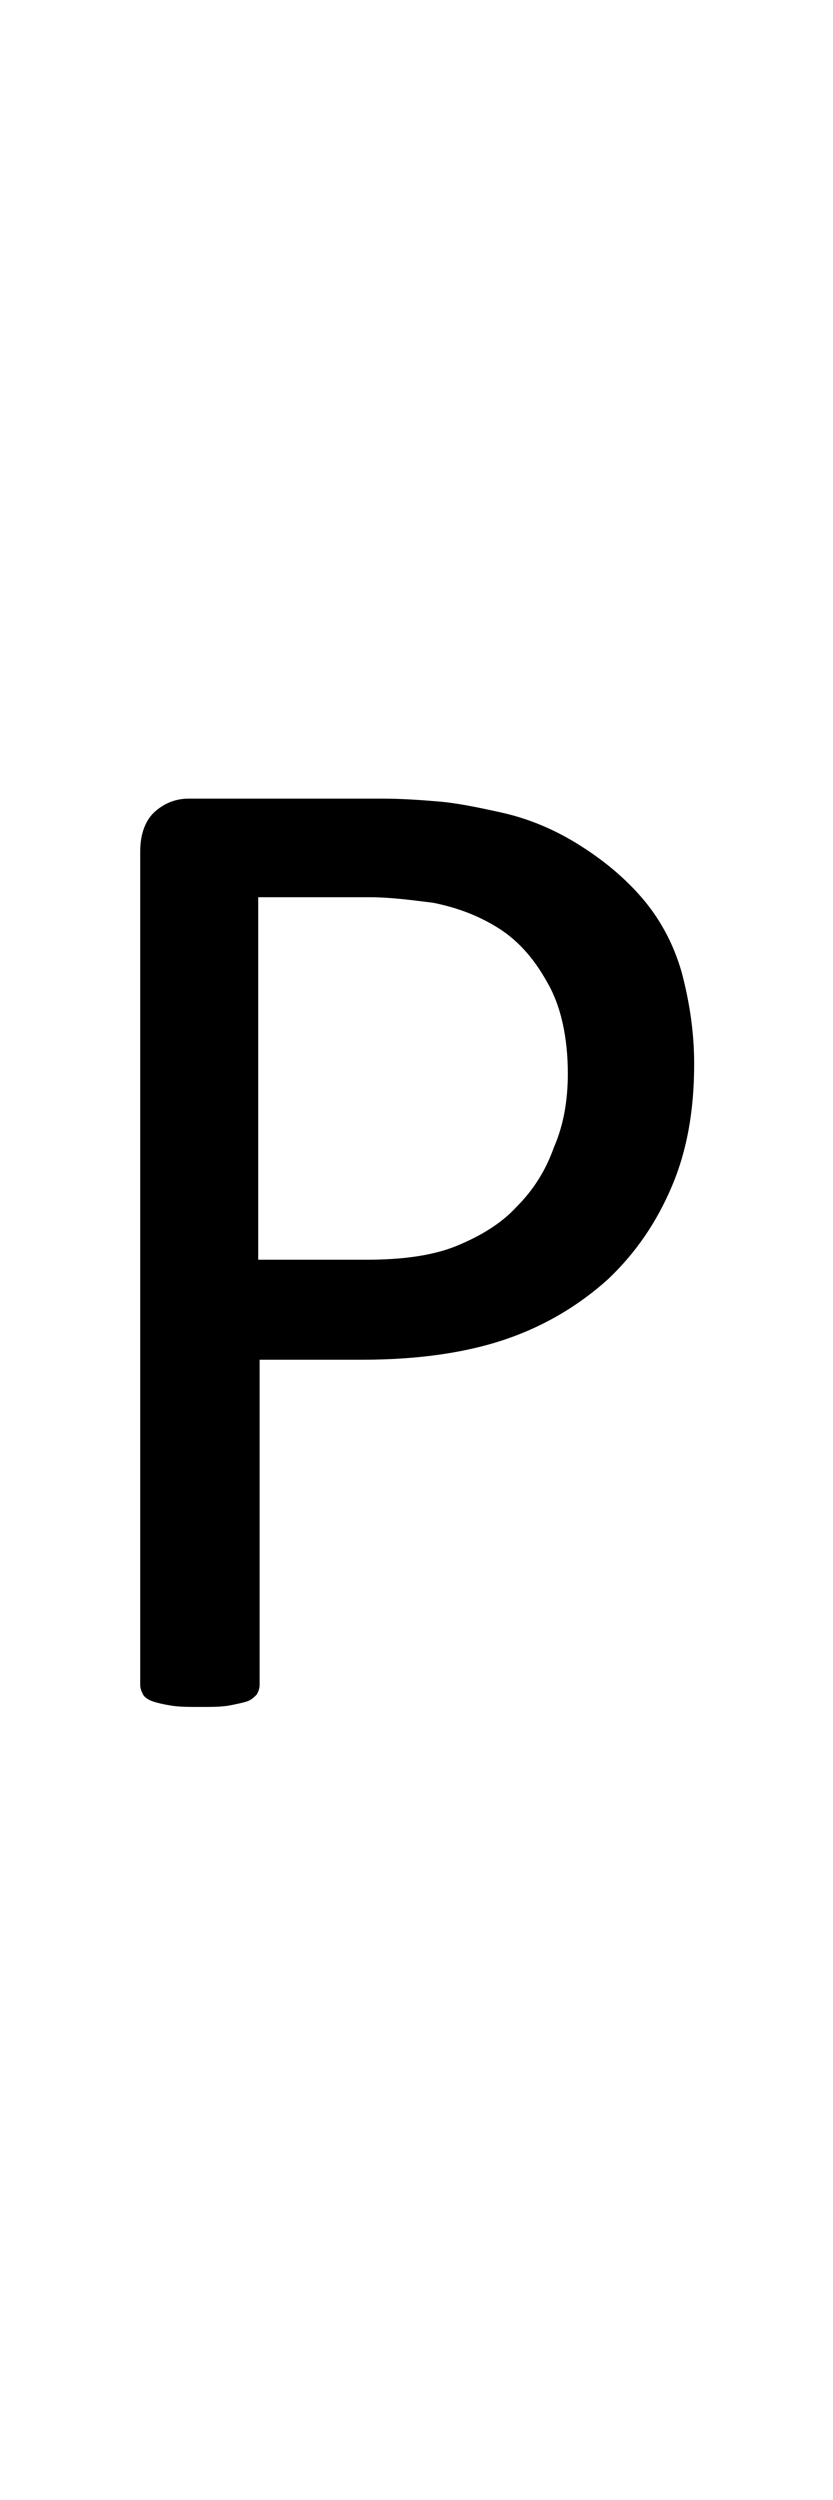 <?xml version="1.0" encoding="utf-8"?>
<!-- Generator: Adobe Illustrator 22.1.0, SVG Export Plug-In . SVG Version: 6.00 Build 0)  -->
<svg version="1.1" xmlns="http://www.w3.org/2000/svg" xmlns:xlink="http://www.w3.org/1999/xlink" x="0px" y="0px"
	 viewBox="0 0 60 180" style="enable-background:new 0 0 60 180;" xml:space="preserve">
<style type="text/css">
	.st0{display:none;}
	.st1{display:inline;fill:#FF0000;}
</style>
<g id="bg" class="st0">
	<polygon class="st1" points="58.8,0 58.5,0 58.4,0 57.6,0 57.3,0 57.2,0 57,0 56.9,0 56.8,0 56.1,0 56,0 55.8,0 55.7,0 55.6,0 
		55.4,0 55.4,0 55.3,0 54.6,0 54.5,0 54.5,0 54.3,0 54.2,0 54.1,0 53.9,0 53.8,0 53.8,0 53.1,0 53,0 52.9,0 52.7,0 52.7,0 52.6,0 
		52.4,0 52.3,0 52.3,0 52,0 51.6,0 51.5,0 51.4,0 51.2,0 51.2,0 51.1,0 51,0 50.8,0 50.8,0 50.8,0 50.5,0 50.4,0 50.1,0 50,0 
		49.9,0 49.8,0 49.7,0 49.6,0 49.6,0 49.5,0 49.4,0 49.3,0 49.2,0 49.2,0 48.9,0 48.9,0 48.8,0 48.7,0 48.6,0 48.5,0 48.4,0 48.3,0 
		48.2,0 48.1,0 48.1,0 48,0 48,0 47.9,0 47.8,0 47.8,0 47.7,0 47.6,0 47.5,0 47.4,0 47.4,0 47.3,0 47.2,0 47.1,0 47.1,0 47,0 
		46.9,0 46.8,0 46.7,0 46.6,0 46.6,0 46.5,0 46.4,0 46.4,0 46.4,0 46.3,0 46.3,0 46.2,0 46.2,0 46.1,0 46,0 45.9,0 45.9,0 45.8,0 
		45.8,0 45.7,0 45.6,0 45.6,0 45.5,0 45.5,0 45.4,0 45.2,0 45.2,0 45.1,0 45,0 45,0 44.9,0 44.9,0 44.8,0 44.8,0 44.8,0 44.7,0 
		44.7,0 44.6,0 44.6,0 44.5,0 44.4,0 44.4,0 44.3,0 44.3,0 44.2,0 44.1,0 44.1,0 44.1,0 44,0 44,0 43.9,0 43.7,0 43.6,0 43.6,0 
		43.5,0 43.5,0 43.4,0 43.4,0 43.3,0 43.3,0 43.2,0 43.2,0 43.2,0 43.1,0 43.1,0 43.1,0 42.9,0 42.9,0 42.9,0 42.8,0 42.8,0 42.7,0 
		42.6,0 42.5,0 42.5,0 42.5,0 42.5,0 42.4,0 42.2,0 42.1,0 42.1,0 42,0 42,0 41.9,0 41.8,0 41.8,0 41.8,0 41.7,0 41.7,0 41.6,0 
		41.6,0 41.5,0 41.4,0 41.4,0 41.4,0 41.4,0 41.4,0 41.3,0 41.2,0 41.1,0 41,0 41,0 41,0 40.9,0 40.9,0 40.7,0 40.6,0 40.6,0 
		40.6,0 40.5,0 40.4,0 40.3,0 40.3,0 40.3,0 40.2,0 40.2,0 40.2,0 40.1,0 40,0 39.9,0 39.9,0 39.9,0 39.9,0 39.9,0 39.8,0 39.8,0 
		39.8,0 39.7,0 39.5,0 39.5,0 39.5,0 39.4,0 39.4,0 39.1,0 39.1,0 39.1,0 39.1,0 39,0 39,0 38.9,0 38.8,0 38.8,0 38.7,0 38.7,0 
		38.7,0 38.7,0 38.6,0 38.6,0 38.5,0 38.4,0 38.4,0 38.4,0 38.3,0 38.3,0 38.3,0 38.3,0 38.3,0 38.3,0 38.2,0 38.1,0 38,0 37.9,0 
		37.9,0 37.9,0 37.6,0 37.6,0 37.6,0 37.6,0 37.5,0 37.5,0 37.5,0 37.4,0 37.3,0 37.3,0 37.2,0 37.2,0 37.2,0 37.2,0 37.1,0 37.1,0 
		37.1,0 37,0 36.9,0 36.9,0 36.9,0 36.8,0 36.8,0 36.8,0 36.8,0 36.8,0 36.8,0 36.7,0 36.6,0 36.6,0 36.5,0 36.5,0 36.4,0 36.3,0 
		36.1,0 36.1,0 36.1,0 36,0 36,0 36,0 36,0 35.9,0 35.9,0 35.8,0 35.7,0 35.7,0 35.7,0 35.7,0 35.6,0 35.6,0 35.6,0 35.6,0 35.5,0 
		35.4,0 35.4,0 35.4,0 35.3,0 35.3,0 35.3,0 35.3,0 35.3,0 35.2,0 35.2,0 35.1,0 35.1,0 35.1,0 35,0 34.9,0 34.9,0 34.8,0 34.6,0 
		34.5,0 34.5,0 34.5,0 34.5,0 34.5,0 34.4,0 34.4,0 34.4,0 34.3,0 34.2,0 34.2,0 34.2,0 34.1,0 34.1,0 34.1,0 34.1,0 34,0 33.9,0 
		33.9,0 33.9,0 33.8,0 33.8,0 33.8,0 33.7,0 33.7,0 33.7,0 33.7,0 33.6,0 33.6,0 33.5,0 33.5,0 33.4,0 33.4,0 33.3,0 33.3,0 33.1,0 
		33,0 33,0 33,0 32.9,0 32.9,0 32.9,0 32.9,0 32.9,0 32.7,0 32.7,0 32.7,0 32.6,0 32.6,0 32.6,0 32.5,0 32.5,0 32.4,0 32.4,0 
		32.3,0 32.3,0 32.3,0 32.2,0 32.2,0 32.2,0 32.2,0 32.2,0 32.1,0 32.1,0 32,0 31.9,0 31.9,0 31.9,0 31.8,0 31.8,0 31.7,0 31.6,0 
		31.5,0 31.5,0 31.4,0 31.4,0 31.4,0 31.4,0 31.4,0 31.2,0 31.2,0 31.2,0 31.1,0 31.1,0 31.1,0 31,0 31,0 30.9,0 30.9,0 30.8,0 
		30.8,0 30.8,0 30.7,0 30.7,0 30.7,0 30.7,0 30.6,0 30.6,0 30.5,0 30.5,0 30.4,0 30.4,0 30.3,0 30.3,0 30.2,0 30.2,0 30.1,0 30.1,0 
		30.1,0 30,0 29.9,0 29.9,0 29.9,0 29.8,0 29.7,0 29.7,0 29.7,0 29.7,0 29.6,0 29.6,0 29.5,0 29.5,0 29.4,0 29.3,0 29.3,0 29.3,0 
		29.3,0 29.2,0 29.2,0 29.2,0 29.1,0 29.1,0 29.1,0 29,0 28.9,0 28.9,0 28.9,0 28.9,0 28.8,0 28.7,0 28.7,0 28.6,0 28.6,0 28.6,0 
		28.6,0 28.5,0 28.5,0 28.5,0 28.4,0 28.2,0 28.2,0 28.1,0 28.1,0 28.1,0 28.1,0 28,0 27.9,0 27.9,0 27.8,0 27.8,0 27.8,0 27.7,0 
		27.7,0 27.7,0 27.7,0 27.6,0 27.6,0 27.6,0 27.5,0 27.4,0 27.4,0 27.4,0 27.4,0 27.3,0 27.3,0 27.2,0 27.1,0 27.1,0 27.1,0 27,0 
		27,0 27,0 27,0 27,0 26.9,0 26.7,0 26.7,0 26.6,0 26.6,0 26.5,0 26.5,0 26.4,0 26.4,0 26.3,0 26.3,0 26.3,0 26.2,0 26.2,0 26.2,0 
		26.2,0 26.1,0 26.1,0 26.1,0 25.9,0 25.9,0 25.9,0 25.9,0 25.9,0 25.8,0 25.8,0 25.8,0 25.7,0 25.6,0 25.6,0 25.5,0 25.5,0 25.5,0 
		25.5,0 25.5,0 25.4,0 25.4,0 25.2,0 25.1,0 25.1,0 25,0 24.9,0 24.9,0 24.9,0 24.8,0 24.8,0 24.7,0 24.7,0 24.7,0 24.7,0 24.7,0 
		24.6,0 24.6,0 24.6,0 24.5,0 24.4,0 24.4,0 24.4,0 24.4,0 24.3,0 24.3,0 24.3,0 24.3,0 24.2,0 24.1,0 24.1,0 24,0 24,0 24,0 24,0 
		23.9,0 23.9,0 23.9,0 23.7,0 23.6,0 23.5,0 23.5,0 23.4,0 23.3,0 23.3,0 23.2,0 23.2,0 23.2,0 23.2,0 23.2,0 23.1,0 23.1,0 23.1,0 
		23.1,0 23,0 22.9,0 22.9,0 22.9,0 22.8,0 22.8,0 22.8,0 22.8,0 22.7,0 22.7,0 22.6,0 22.5,0 22.5,0 22.5,0 22.4,0 22.4,0 22.4,0 
		22.3,0 22.1,0 22.1,0 22,0 22,0 21.9,0 21.8,0 21.7,0 21.7,0 21.7,0 21.7,0 21.6,0 21.6,0 21.6,0 21.6,0 21.5,0 21.5,0 21.4,0 
		21.4,0 21.3,0 21.3,0 21.3,0 21.2,0 21.2,0 21.2,0 21.1,0 21,0 20.9,0 20.9,0 20.9,0 20.9,0 20.8,0 20.6,0 20.5,0 20.5,0 20.5,0 
		20.5,0 20.3,0 20.2,0 20.2,0 20.1,0 20.1,0 20.1,0 20.1,0 20.1,0 20,0 19.9,0 19.8,0 19.8,0 19.8,0 19.8,0 19.7,0 19.7,0 19.7,0 
		19.6,0 19.5,0 19.4,0 19.4,0 19.3,0 19.3,0 19.1,0 19,0 19,0 19,0 18.9,0 18.9,0 18.8,0 18.7,0 18.6,0 18.6,0 18.5,0 18.5,0 
		18.5,0 18.4,0 18.4,0 18.3,0 18.3,0 18.3,0 18.2,0 18.2,0 18.2,0 18.1,0 18,0 17.9,0 17.9,0 17.8,0 17.8,0 17.6,0 17.5,0 17.5,0 
		17.4,0 17.4,0 17.4,0 17.3,0 17.2,0 17.2,0 17.1,0 17,0 17,0 16.9,0 16.8,0 16.8,0 16.8,0 16.8,0 16.7,0 16.7,0 16.7,0 16.6,0 
		16.6,0 16.5,0 16.4,0 16.4,0 16.3,0 16.3,0 16.1,0 16,0 16,0 15.9,0 15.9,0 15.9,0 15.8,0 15.7,0 15.7,0 15.6,0 15.6,0 15.5,0 
		15.4,0 15.3,0 15.3,0 15.3,0 15.2,0 15.2,0 15.2,0 15.1,0 15.1,0 15,0 14.9,0 14.9,0 14.8,0 14.8,0 14.5,0 14.5,0 14.5,0 14.4,0 
		14.4,0 14.3,0 14.2,0 14.2,0 14.1,0 14.1,0 14,0 13.9,0 13.8,0 13.8,0 13.7,0 13.7,0 13.6,0 13.6,0 13.6,0 13.5,0 13.4,0 13.4,0 
		13.3,0 13.2,0 13.1,0 13,0 12.9,0 12.9,0 12.8,0 12.7,0 12.6,0 12.6,0 12.5,0 12.4,0 12.3,0 12.2,0 12.2,0 12.1,0 12,0 12,0 
		11.9,0 11.9,0 11.8,0 11.7,0 11.6,0 11.5,0 11.4,0 11.3,0 11.2,0 11.1,0 11,0 10.8,0 10.7,0 10.7,0 10.6,0 10.5,0 10.4,0 10.4,0 
		10.3,0 10.2,0 10.1,0 10,0 9.9,0 9.6,0 9.5,0 9.2,0 9.2,0 9.2,0 9,0 8.9,0 8.8,0 8.7,0 8.5,0 8.5,0 8.4,0 8,0 7.7,0 7.6,0 7.6,0 
		7.4,0 7.3,0 7.2,0 7,0 7,0 6.9,0 6.2,0 6.1,0 6.1,0 5.9,0 5.8,0 5.7,0 5.5,0 5.4,0 5.4,0 4.7,0 4.6,0 4.6,0 4.4,0 4.3,0 4.2,0 
		3.9,0 3.9,0 3.2,0 3.1,0 3,0 2.8,0 2.7,0 2.4,0 1.6,0 1.5,0 1.2,0 0,0 0,180 1.2,180 1.5,180 1.6,180 2.4,180 2.7,180 2.8,180 
		3,180 3.1,180 3.2,180 3.9,180 3.9,180 4.2,180 4.3,180 4.4,180 4.6,180 4.6,180 4.7,180 5.4,180 5.4,180 5.5,180 5.7,180 5.8,180 
		5.9,180 6.1,180 6.1,180 6.2,180 6.9,180 7,180 7,180 7.2,180 7.3,180 7.4,180 7.6,180 7.6,180 7.7,180 8,180 8.4,180 8.5,180 
		8.5,180 8.7,180 8.8,180 8.9,180 9,180 9.2,180 9.2,180 9.2,180 9.5,180 9.6,180 9.9,180 10,180 10.1,180 10.2,180 10.3,180 
		10.4,180 10.4,180 10.5,180 10.6,180 10.7,180 10.7,180 10.8,180 11,180 11.1,180 11.2,180 11.3,180 11.4,180 11.5,180 11.6,180 
		11.7,180 11.8,180 11.9,180 11.9,180 12,180 12,180 12.1,180 12.2,180 12.2,180 12.3,180 12.4,180 12.5,180 12.6,180 12.6,180 
		12.7,180 12.8,180 12.9,180 12.9,180 13,180 13.1,180 13.2,180 13.3,180 13.4,180 13.4,180 13.5,180 13.6,180 13.6,180 13.6,180 
		13.7,180 13.7,180 13.8,180 13.8,180 13.9,180 14,180 14.1,180 14.1,180 14.2,180 14.2,180 14.3,180 14.4,180 14.4,180 14.5,180 
		14.5,180 14.5,180 14.8,180 14.8,180 14.9,180 14.9,180 15,180 15.1,180 15.1,180 15.2,180 15.2,180 15.2,180 15.3,180 15.3,180 
		15.3,180 15.4,180 15.5,180 15.6,180 15.6,180 15.7,180 15.7,180 15.8,180 15.9,180 15.9,180 15.9,180 16,180 16,180 16.1,180 
		16.3,180 16.3,180 16.4,180 16.4,180 16.5,180 16.6,180 16.6,180 16.7,180 16.7,180 16.7,180 16.8,180 16.8,180 16.8,180 16.8,180 
		16.9,180 17,180 17,180 17.1,180 17.2,180 17.2,180 17.3,180 17.4,180 17.4,180 17.4,180 17.5,180 17.5,180 17.6,180 17.8,180 
		17.8,180 17.9,180 17.9,180 18,180 18.1,180 18.2,180 18.2,180 18.2,180 18.3,180 18.3,180 18.3,180 18.4,180 18.4,180 18.5,180 
		18.5,180 18.5,180 18.6,180 18.6,180 18.7,180 18.8,180 18.9,180 18.9,180 19,180 19,180 19,180 19.1,180 19.3,180 19.3,180 
		19.4,180 19.4,180 19.5,180 19.6,180 19.7,180 19.7,180 19.7,180 19.8,180 19.8,180 19.8,180 19.8,180 19.9,180 20,180 20.1,180 
		20.1,180 20.1,180 20.1,180 20.1,180 20.2,180 20.2,180 20.3,180 20.5,180 20.5,180 20.5,180 20.5,180 20.6,180 20.8,180 20.9,180 
		20.9,180 20.9,180 20.9,180 21,180 21.1,180 21.2,180 21.2,180 21.2,180 21.3,180 21.3,180 21.3,180 21.4,180 21.4,180 21.5,180 
		21.5,180 21.6,180 21.6,180 21.6,180 21.6,180 21.7,180 21.7,180 21.7,180 21.7,180 21.8,180 21.9,180 22,180 22,180 22.1,180 
		22.1,180 22.3,180 22.4,180 22.4,180 22.4,180 22.5,180 22.5,180 22.5,180 22.6,180 22.7,180 22.7,180 22.8,180 22.8,180 22.8,180 
		22.8,180 22.9,180 22.9,180 22.9,180 23,180 23.1,180 23.1,180 23.1,180 23.1,180 23.2,180 23.2,180 23.2,180 23.2,180 23.2,180 
		23.3,180 23.3,180 23.4,180 23.5,180 23.5,180 23.6,180 23.7,180 23.9,180 23.9,180 23.9,180 24,180 24,180 24,180 24,180 
		24.1,180 24.1,180 24.2,180 24.3,180 24.3,180 24.3,180 24.3,180 24.4,180 24.4,180 24.4,180 24.4,180 24.5,180 24.6,180 24.6,180 
		24.6,180 24.7,180 24.7,180 24.7,180 24.7,180 24.7,180 24.8,180 24.8,180 24.9,180 24.9,180 24.9,180 25,180 25.1,180 25.1,180 
		25.2,180 25.4,180 25.4,180 25.5,180 25.5,180 25.5,180 25.5,180 25.5,180 25.6,180 25.6,180 25.7,180 25.8,180 25.8,180 25.8,180 
		25.9,180 25.9,180 25.9,180 25.9,180 25.9,180 26.1,180 26.1,180 26.1,180 26.2,180 26.2,180 26.2,180 26.2,180 26.3,180 26.3,180 
		26.3,180 26.4,180 26.4,180 26.5,180 26.5,180 26.6,180 26.6,180 26.7,180 26.7,180 26.9,180 27,180 27,180 27,180 27,180 27,180 
		27.1,180 27.1,180 27.1,180 27.2,180 27.3,180 27.3,180 27.4,180 27.4,180 27.4,180 27.4,180 27.5,180 27.6,180 27.6,180 27.6,180 
		27.7,180 27.7,180 27.7,180 27.7,180 27.8,180 27.8,180 27.8,180 27.9,180 27.9,180 28,180 28.1,180 28.1,180 28.1,180 28.1,180 
		28.2,180 28.2,180 28.4,180 28.5,180 28.5,180 28.5,180 28.6,180 28.6,180 28.6,180 28.6,180 28.7,180 28.7,180 28.8,180 28.9,180 
		28.9,180 28.9,180 28.9,180 29,180 29.1,180 29.1,180 29.1,180 29.2,180 29.2,180 29.2,180 29.3,180 29.3,180 29.3,180 29.3,180 
		29.4,180 29.5,180 29.5,180 29.6,180 29.6,180 29.7,180 29.7,180 29.7,180 29.7,180 29.8,180 29.9,180 29.9,180 29.9,180 30,180 
		30.1,180 30.1,180 30.1,180 30.2,180 30.2,180 30.3,180 30.3,180 30.4,180 30.4,180 30.5,180 30.5,180 30.6,180 30.6,180 30.7,180 
		30.7,180 30.7,180 30.7,180 30.8,180 30.8,180 30.8,180 30.9,180 30.9,180 31,180 31,180 31.1,180 31.1,180 31.1,180 31.2,180 
		31.2,180 31.2,180 31.4,180 31.4,180 31.4,180 31.4,180 31.4,180 31.5,180 31.5,180 31.6,180 31.7,180 31.8,180 31.8,180 31.9,180 
		31.9,180 31.9,180 32,180 32.1,180 32.1,180 32.2,180 32.2,180 32.2,180 32.2,180 32.2,180 32.3,180 32.3,180 32.3,180 32.4,180 
		32.4,180 32.5,180 32.5,180 32.6,180 32.6,180 32.6,180 32.7,180 32.7,180 32.7,180 32.9,180 32.9,180 32.9,180 32.9,180 32.9,180 
		33,180 33,180 33,180 33.1,180 33.3,180 33.3,180 33.4,180 33.4,180 33.5,180 33.5,180 33.6,180 33.6,180 33.7,180 33.7,180 
		33.7,180 33.7,180 33.8,180 33.8,180 33.8,180 33.9,180 33.9,180 33.9,180 34,180 34.1,180 34.1,180 34.1,180 34.1,180 34.2,180 
		34.2,180 34.2,180 34.3,180 34.4,180 34.4,180 34.4,180 34.5,180 34.5,180 34.5,180 34.5,180 34.5,180 34.6,180 34.8,180 34.9,180 
		34.9,180 35,180 35.1,180 35.1,180 35.1,180 35.2,180 35.2,180 35.3,180 35.3,180 35.3,180 35.3,180 35.3,180 35.4,180 35.4,180 
		35.4,180 35.5,180 35.6,180 35.6,180 35.6,180 35.6,180 35.7,180 35.7,180 35.7,180 35.7,180 35.8,180 35.9,180 35.9,180 36,180 
		36,180 36,180 36,180 36.1,180 36.1,180 36.1,180 36.3,180 36.4,180 36.5,180 36.5,180 36.6,180 36.6,180 36.7,180 36.8,180 
		36.8,180 36.8,180 36.8,180 36.8,180 36.8,180 36.9,180 36.9,180 36.9,180 37,180 37.1,180 37.1,180 37.1,180 37.2,180 37.2,180 
		37.2,180 37.2,180 37.3,180 37.3,180 37.4,180 37.5,180 37.5,180 37.5,180 37.6,180 37.6,180 37.6,180 37.6,180 37.9,180 37.9,180 
		37.9,180 38,180 38.1,180 38.2,180 38.3,180 38.3,180 38.3,180 38.3,180 38.3,180 38.3,180 38.4,180 38.4,180 38.4,180 38.5,180 
		38.6,180 38.6,180 38.7,180 38.7,180 38.7,180 38.7,180 38.8,180 38.8,180 38.9,180 39,180 39,180 39.1,180 39.1,180 39.1,180 
		39.1,180 39.4,180 39.4,180 39.5,180 39.5,180 39.5,180 39.7,180 39.8,180 39.8,180 39.8,180 39.9,180 39.9,180 39.9,180 39.9,180 
		39.9,180 40,180 40.1,180 40.2,180 40.2,180 40.2,180 40.3,180 40.3,180 40.3,180 40.4,180 40.5,180 40.6,180 40.6,180 40.6,180 
		40.7,180 40.9,180 40.9,180 41,180 41,180 41,180 41.1,180 41.2,180 41.3,180 41.4,180 41.4,180 41.4,180 41.4,180 41.4,180 
		41.5,180 41.6,180 41.6,180 41.7,180 41.7,180 41.8,180 41.8,180 41.8,180 41.9,180 42,180 42,180 42.1,180 42.1,180 42.2,180 
		42.4,180 42.5,180 42.5,180 42.5,180 42.5,180 42.6,180 42.7,180 42.8,180 42.8,180 42.9,180 42.9,180 42.9,180 43.1,180 43.1,180 
		43.1,180 43.2,180 43.2,180 43.2,180 43.3,180 43.3,180 43.4,180 43.4,180 43.5,180 43.5,180 43.6,180 43.6,180 43.7,180 43.9,180 
		44,180 44,180 44.1,180 44.1,180 44.1,180 44.2,180 44.3,180 44.3,180 44.4,180 44.4,180 44.5,180 44.6,180 44.6,180 44.7,180 
		44.7,180 44.8,180 44.8,180 44.8,180 44.9,180 44.9,180 45,180 45,180 45.1,180 45.2,180 45.2,180 45.4,180 45.5,180 45.5,180 
		45.6,180 45.6,180 45.7,180 45.8,180 45.8,180 45.9,180 45.9,180 46,180 46.1,180 46.2,180 46.2,180 46.3,180 46.3,180 46.4,180 
		46.4,180 46.4,180 46.5,180 46.6,180 46.6,180 46.7,180 46.8,180 46.9,180 47,180 47.1,180 47.1,180 47.2,180 47.3,180 47.4,180 
		47.4,180 47.5,180 47.6,180 47.7,180 47.8,180 47.8,180 47.9,180 48,180 48,180 48.1,180 48.1,180 48.2,180 48.3,180 48.4,180 
		48.5,180 48.6,180 48.7,180 48.8,180 48.9,180 48.9,180 49.2,180 49.2,180 49.3,180 49.4,180 49.5,180 49.6,180 49.6,180 49.7,180 
		49.8,180 49.9,180 50,180 50.1,180 50.4,180 50.5,180 50.8,180 50.8,180 50.8,180 51,180 51.1,180 51.2,180 51.2,180 51.4,180 
		51.5,180 51.6,180 52,180 52.3,180 52.3,180 52.4,180 52.6,180 52.7,180 52.7,180 52.9,180 53,180 53.1,180 53.8,180 53.8,180 
		53.9,180 54.1,180 54.2,180 54.3,180 54.5,180 54.5,180 54.6,180 55.3,180 55.4,180 55.4,180 55.6,180 55.7,180 55.8,180 56,180 
		56.1,180 56.8,180 56.9,180 57,180 57.2,180 57.3,180 57.6,180 58.4,180 58.5,180 58.8,180 60,180 60,0 	"/>
</g>
<g id="figure">
	<path d="M50,76.6c0,3.3-0.5,6.2-1.6,8.8s-2.6,4.8-4.6,6.7c-2,1.8-4.4,3.3-7.3,4.3s-6.4,1.5-10.4,1.5h-7.4v23.4
		c0,0.3-0.1,0.5-0.2,0.7c-0.2,0.2-0.4,0.4-0.7,0.5c-0.3,0.1-0.8,0.2-1.3,0.3c-0.6,0.1-1.2,0.1-2.1,0.1c-0.8,0-1.5,0-2.1-0.1
		c-0.6-0.1-1-0.2-1.3-0.3c-0.3-0.1-0.6-0.3-0.7-0.5c-0.1-0.2-0.2-0.4-0.2-0.7v-60c0-1.3,0.4-2.3,1.1-2.9c0.7-0.6,1.5-0.9,2.4-0.9
		h13.9c1.4,0,2.8,0.1,4,0.2c1.3,0.1,2.8,0.4,4.6,0.8c1.8,0.4,3.6,1.1,5.4,2.2c1.8,1.1,3.4,2.4,4.7,3.9c1.3,1.5,2.3,3.3,2.9,5.4
		C49.6,71.9,50,74.1,50,76.6z M40.9,77.3c0-2.6-0.5-4.9-1.5-6.6c-1-1.8-2.2-3.1-3.7-4c-1.5-0.9-3-1.4-4.5-1.7
		c-1.6-0.2-3.1-0.4-4.6-0.4h-8v26.1h7.8c2.6,0,4.8-0.3,6.5-1c1.7-0.7,3.2-1.6,4.3-2.8c1.2-1.2,2.1-2.6,2.7-4.3
		C40.6,81,40.9,79.2,40.9,77.3z"/>
</g>
</svg>
